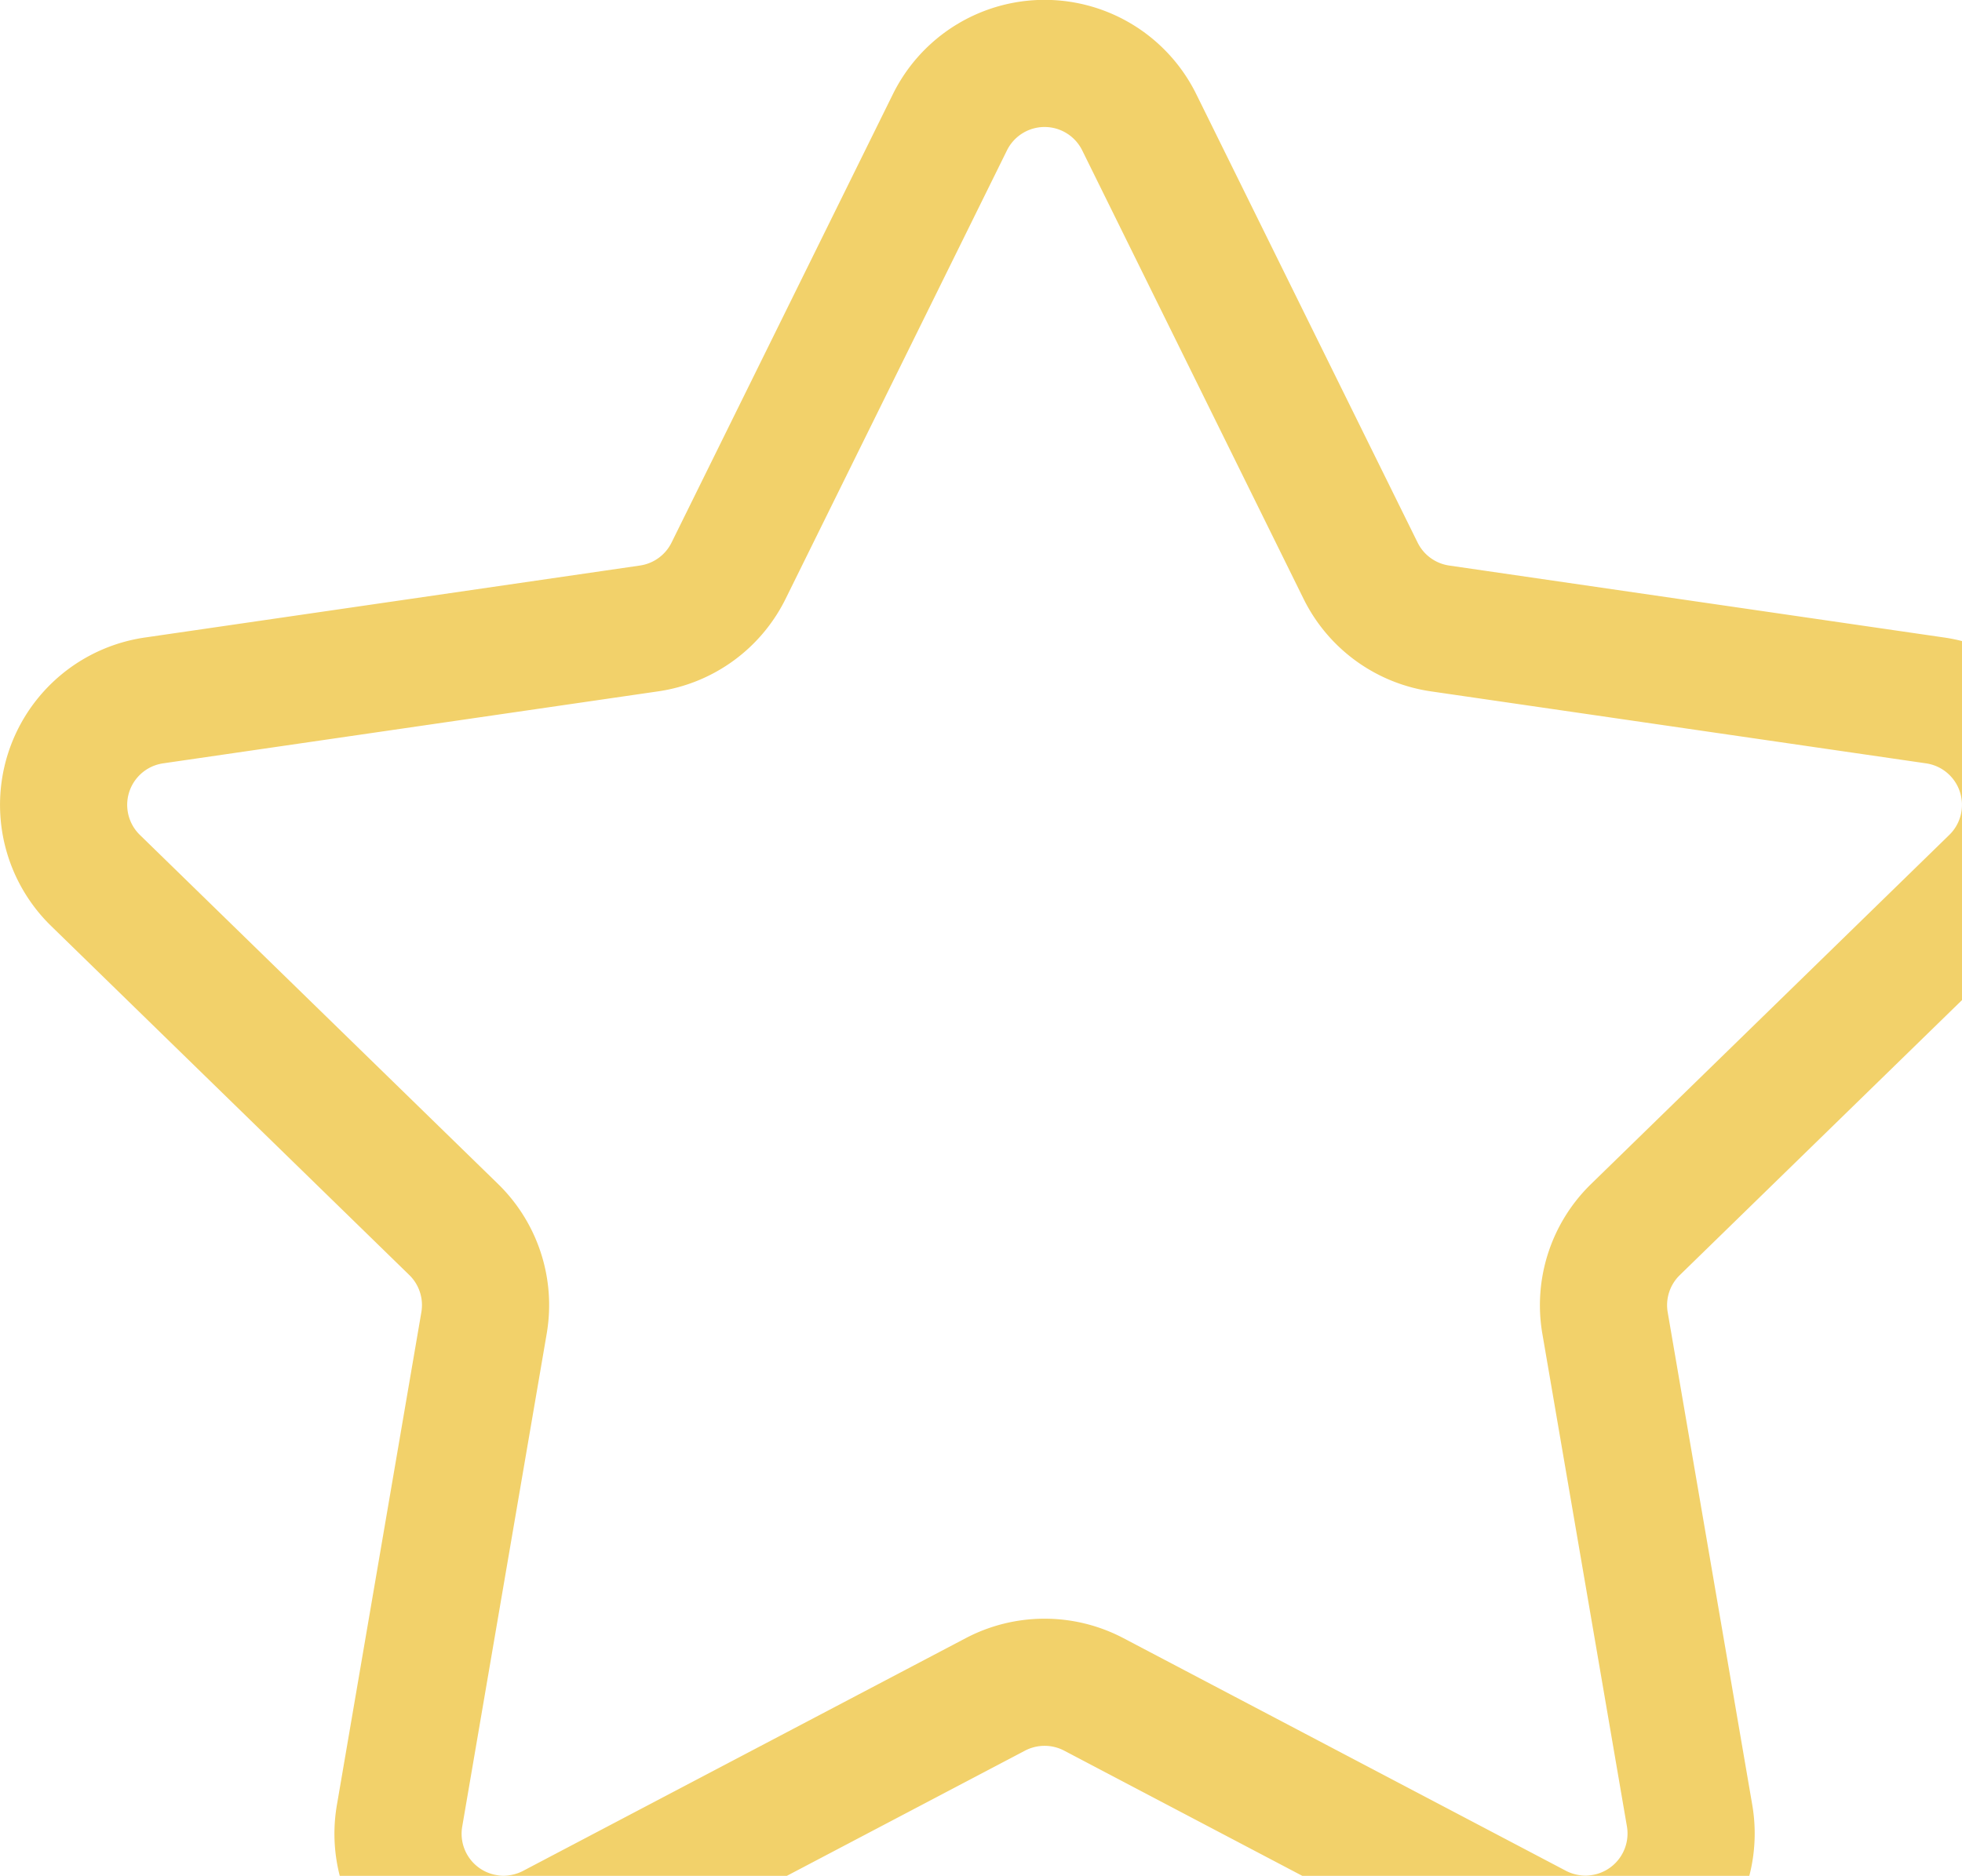 <svg xmlns="http://www.w3.org/2000/svg" width="15.428" height="14.754" viewBox="387 380.5 15.428 14.754"><path d="m395.959 381.463 1.74 3.526a.83.83 0 0 0 .625.454l3.892.566a.83.83 0 0 1 .46 1.417l-2.815 2.744a.83.83 0 0 0-.24.736l.665 3.875a.831.831 0 0 1-1.205.876l-3.48-1.83a.832.832 0 0 0-.774 0l-3.48 1.83a.83.83 0 0 1-1.205-.876l.664-3.875a.83.83 0 0 0-.239-.736l-2.815-2.744a.83.83 0 0 1 .46-1.417l3.891-.566a.83.83 0 0 0 .626-.454l1.74-3.526a.83.83 0 0 1 1.49 0Z" stroke-linejoin="round" stroke-linecap="round" stroke="#f2d16a" fill="transparent" data-name="star-2"/></svg>